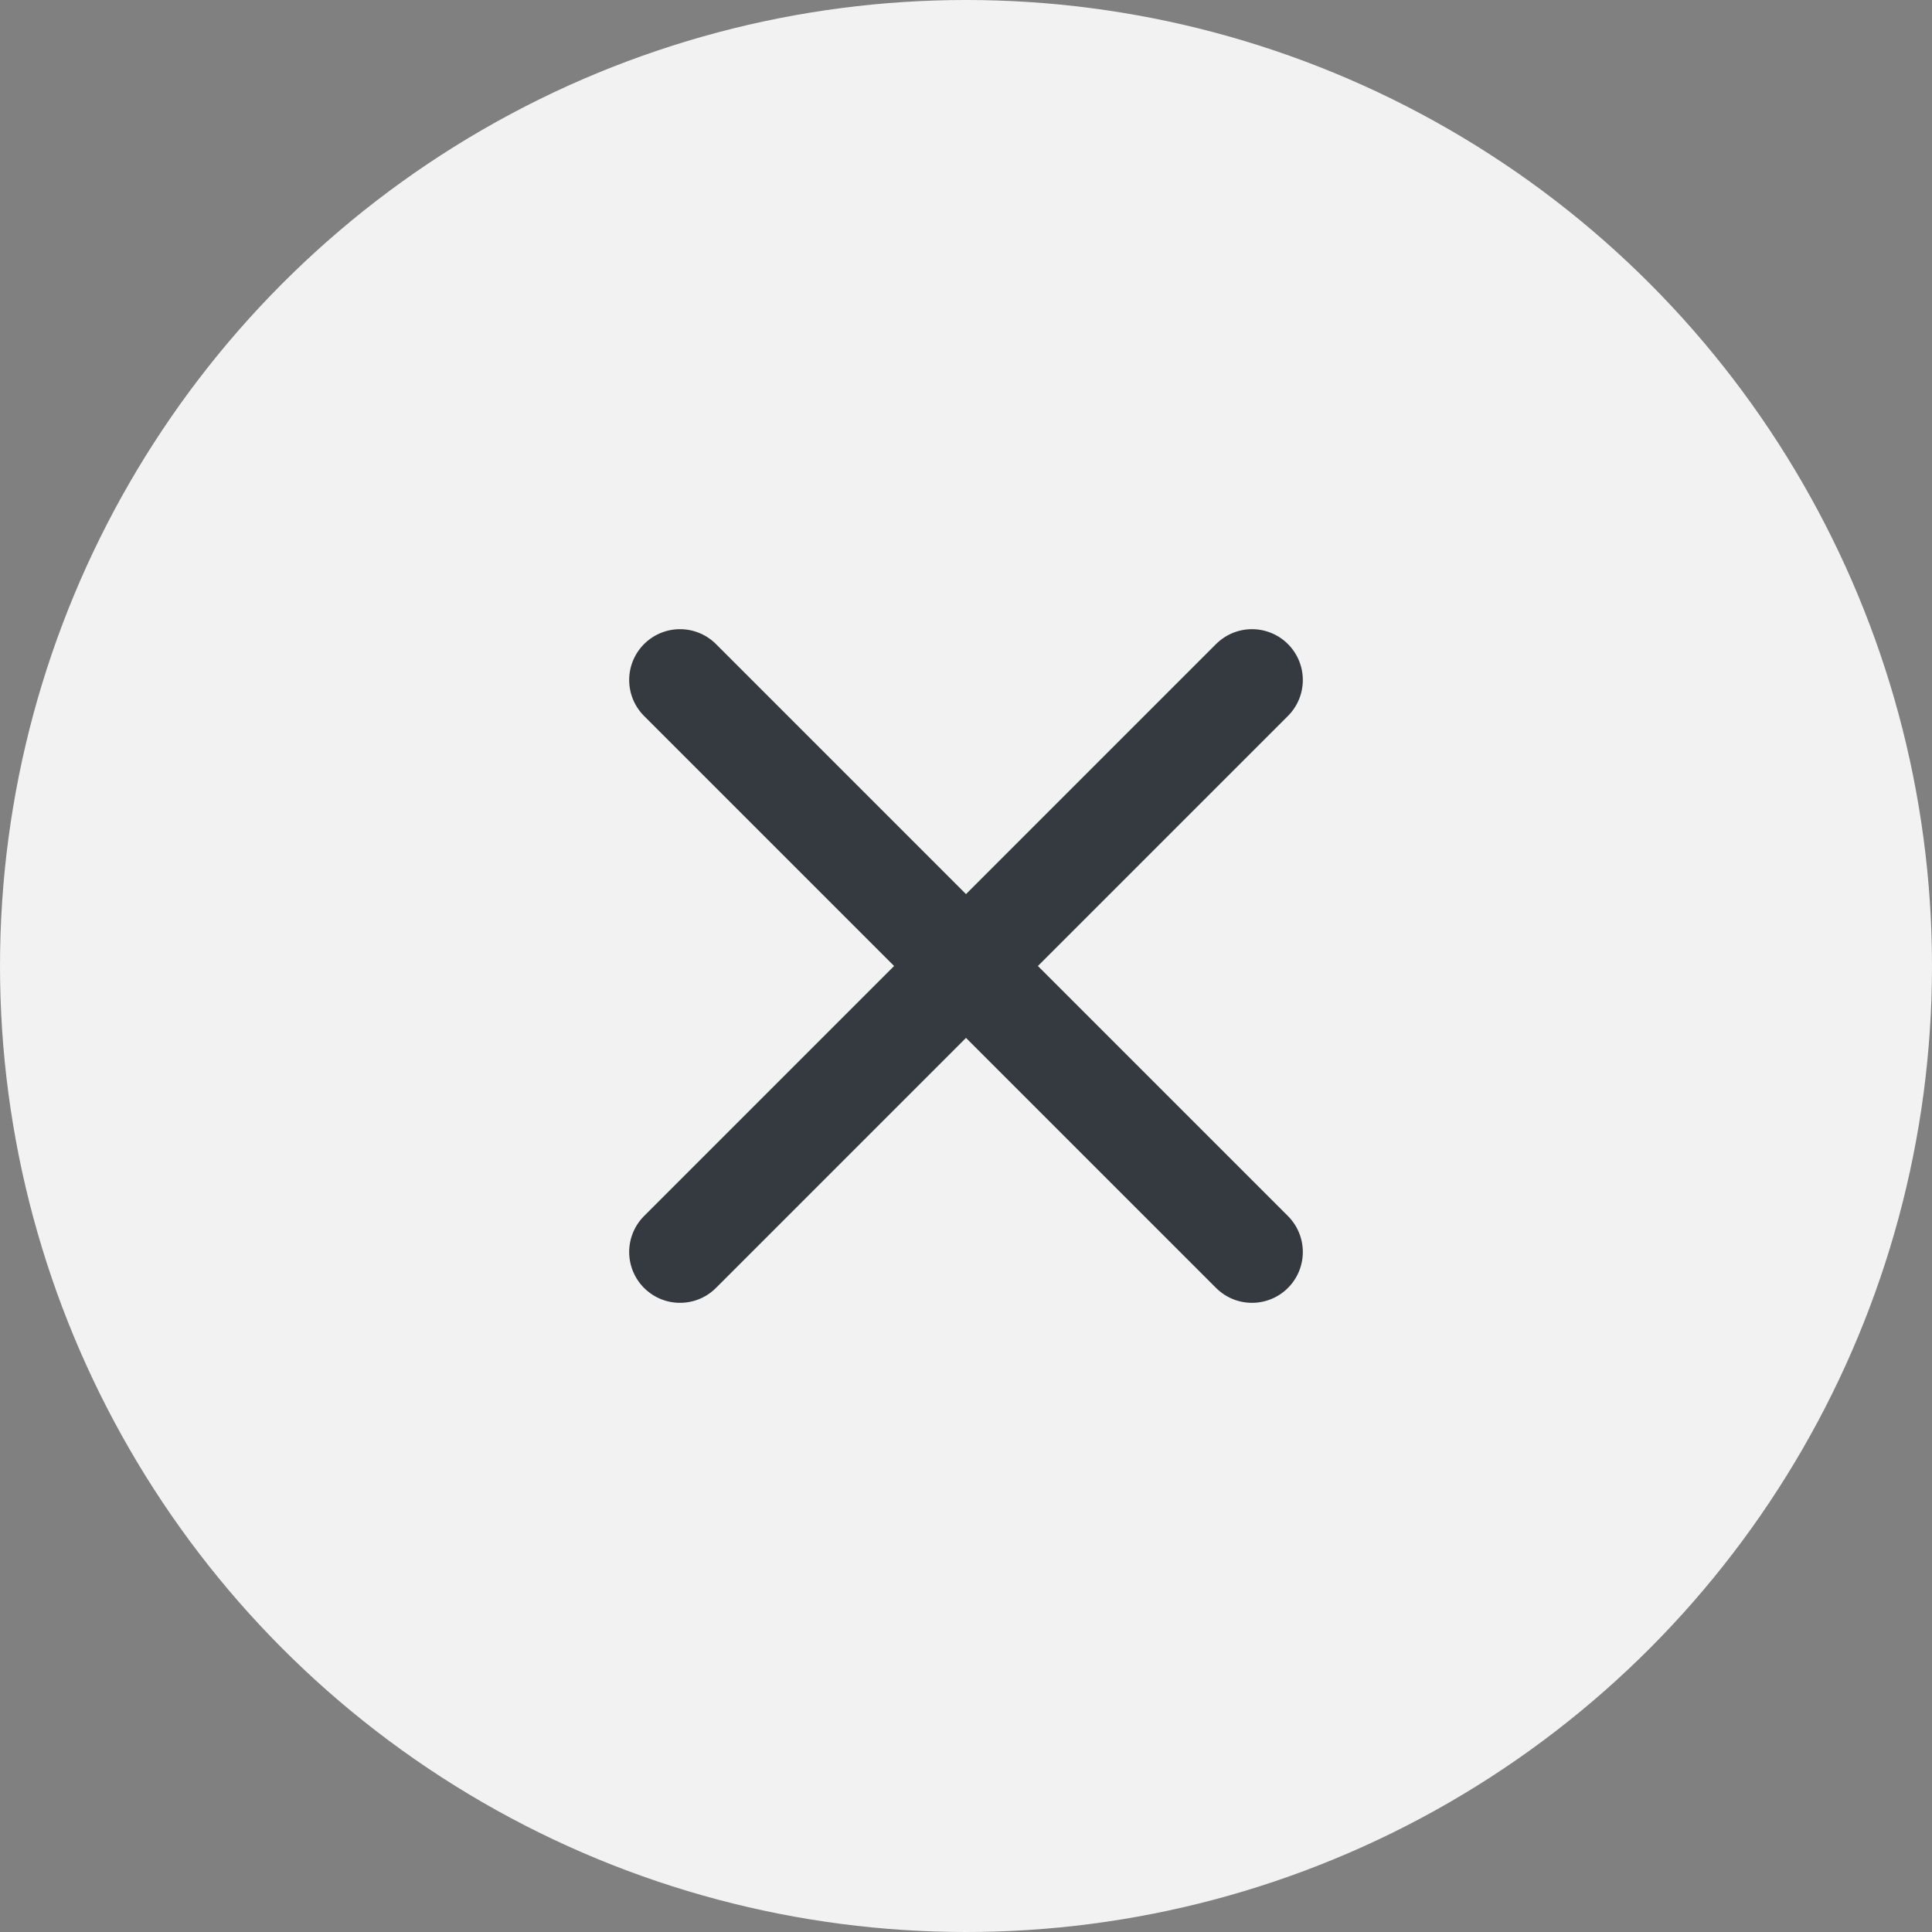 <svg width="38" height="38" viewBox="0 0 38 38" fill="none" xmlns="http://www.w3.org/2000/svg">
    <rect x="0" y="0" width="38" height="38" fill="#808080" stroke="none"/>
    <circle cx="19" cy="19" r="19" fill="#F2F2F2"/>
    <path d="m24.625 13.375-11.25 11.25M24.625 24.625l-11.25-11.25" stroke="#343A3F" stroke-width="2" stroke-linecap="round" stroke-linejoin="round"/>
</svg>
